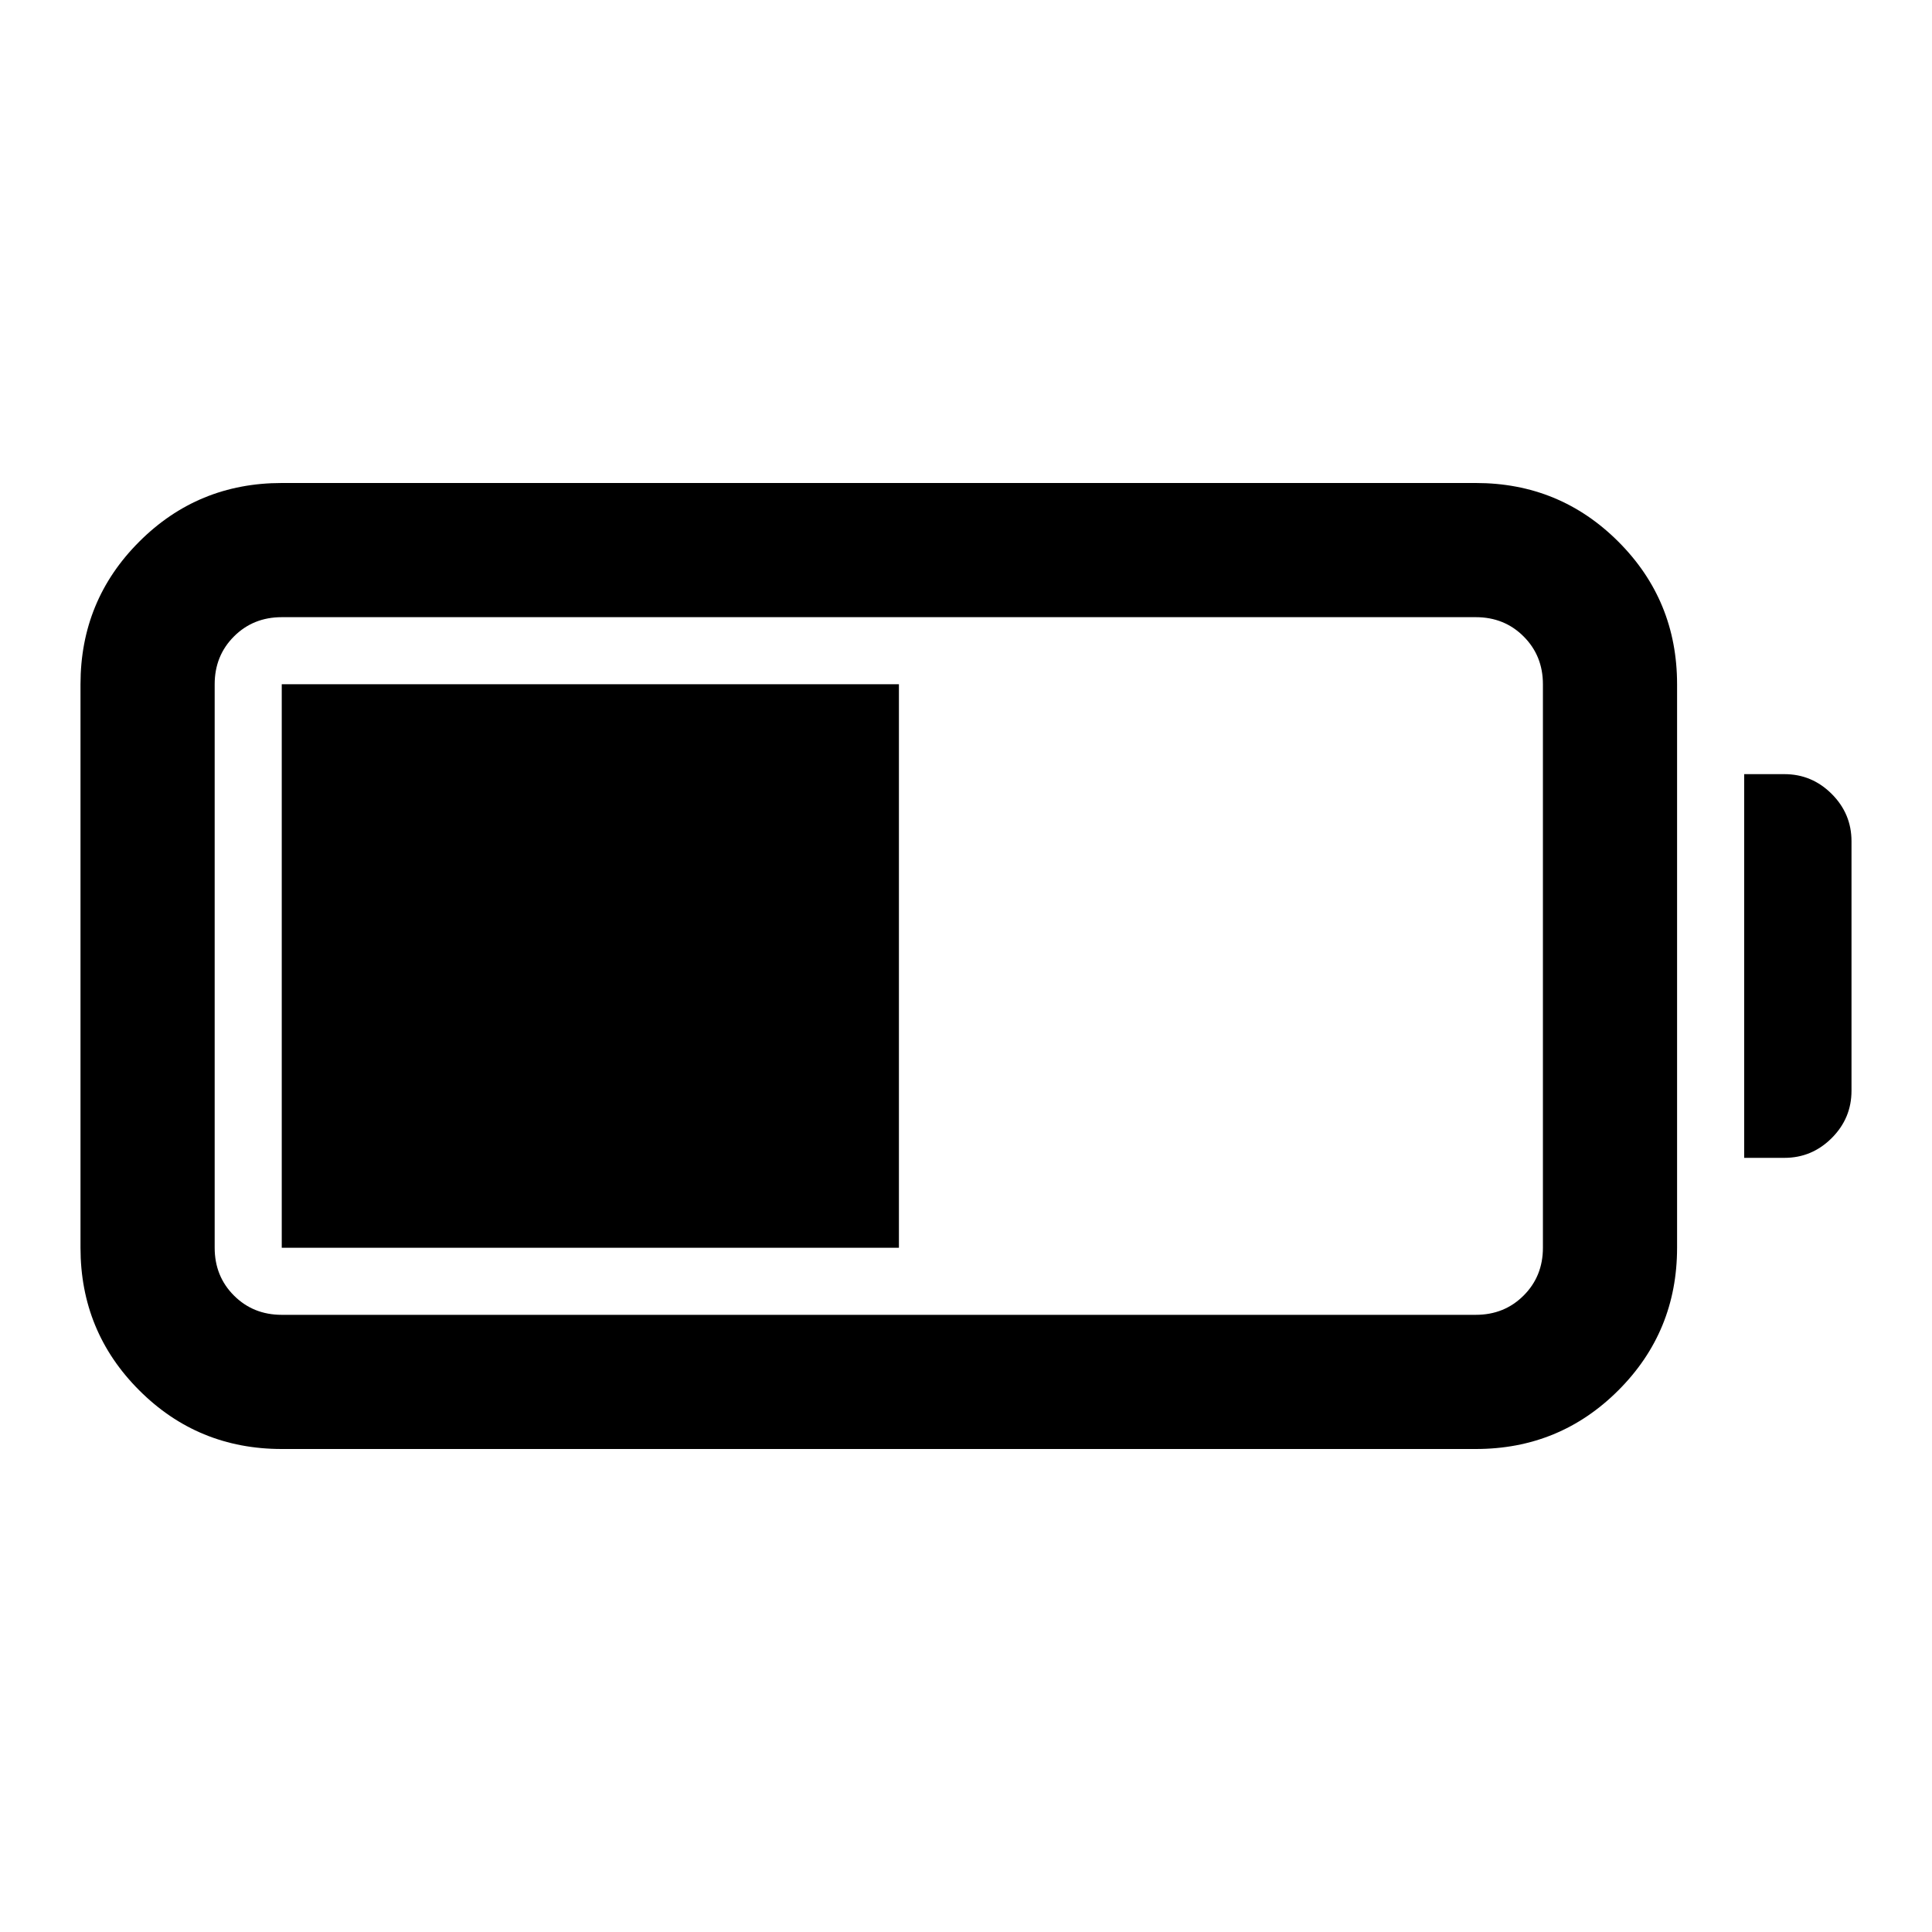 <svg xmlns="http://www.w3.org/2000/svg" height="40" viewBox="0 -960 960 960" width="40"><path d="M140-240q-41.67 0-70.83-29.17Q40-298.33 40-340v-280q0-41.67 29.17-70.83Q98.33-720 140-720h593.33q41.67 0 70.84 29.17 29.16 29.16 29.16 70.83v280q0 41.67-29.16 70.83Q775-240 733.33-240H140Zm0-66.67h593.33q14.17 0 23.75-9.58 9.59-9.58 9.59-23.75v-280q0-14.17-9.59-23.75-9.58-9.58-23.75-9.58H140q-14.17 0-23.75 9.58T106.67-620v280q0 14.17 9.58 23.75t23.75 9.58Zm726.67-78v-190.66h20q13.66 0 23.5 9.83Q920-555.67 920-542v124q0 13.67-9.83 23.5-9.84 9.83-23.5 9.83h-20ZM140-340v-280h306.67v280H140Z"/></svg>